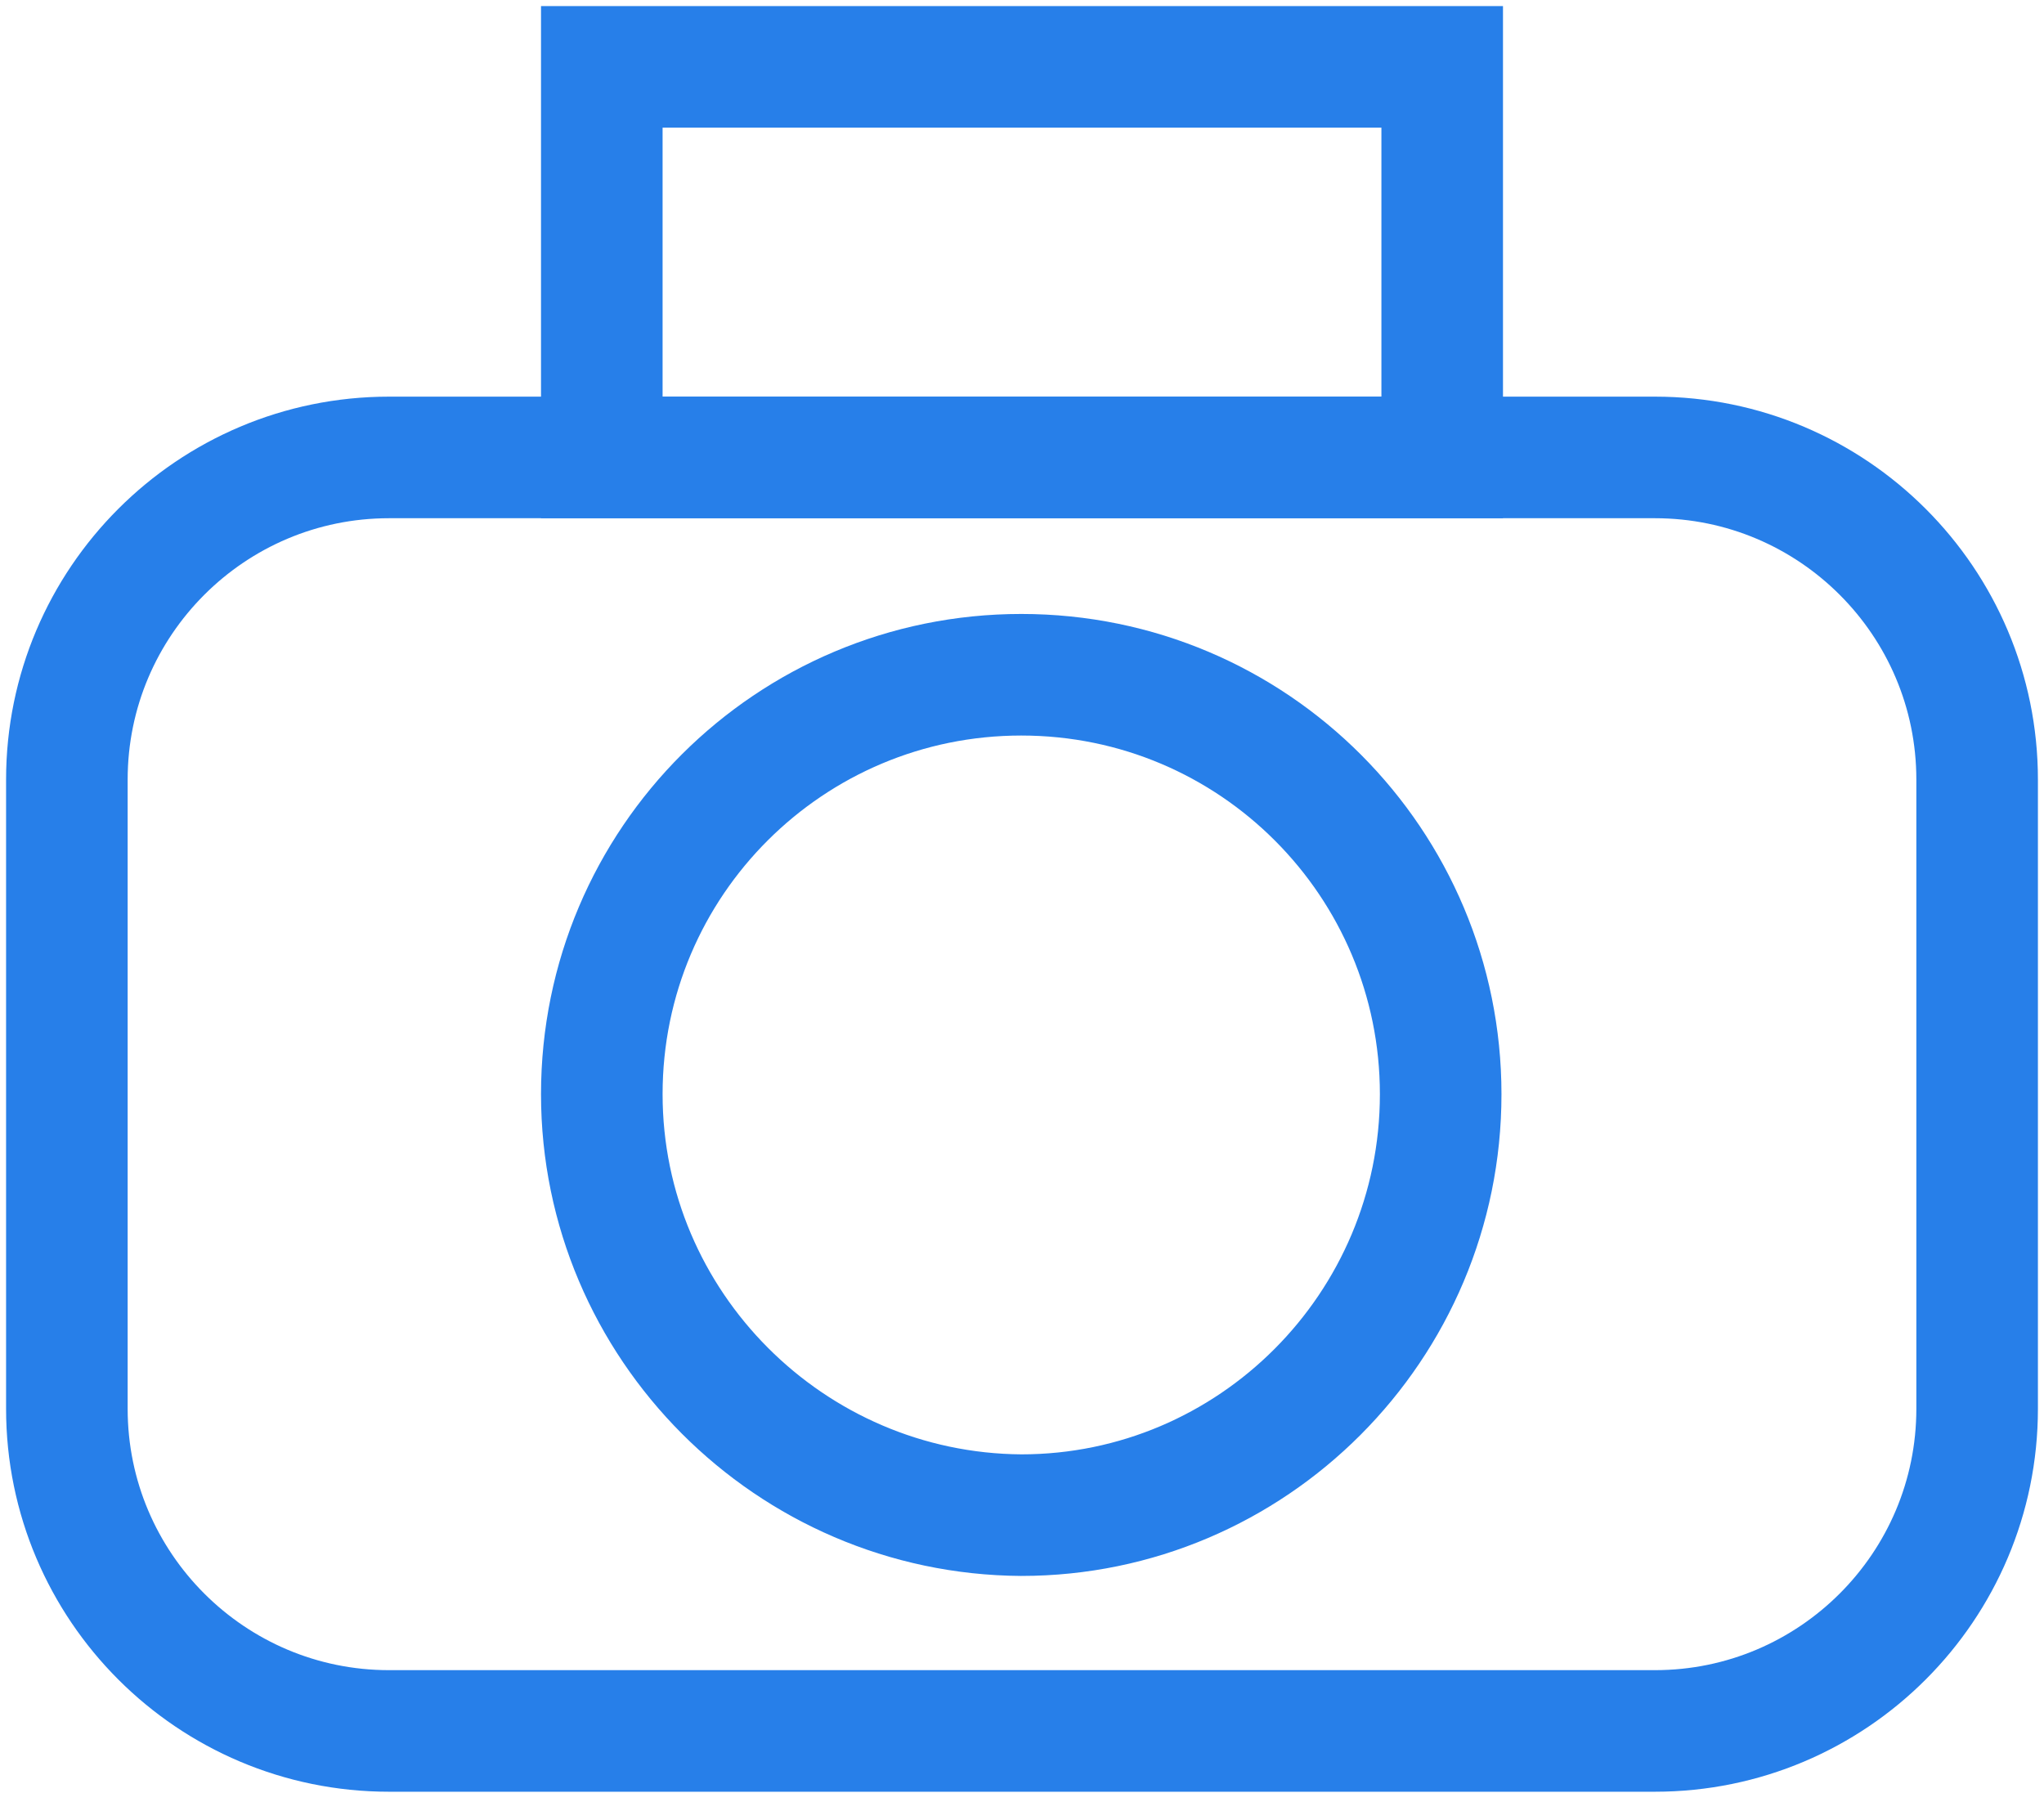 <?xml version="1.0" encoding="utf-8"?>
<!-- Generator: Adobe Illustrator 18.1.0, SVG Export Plug-In . SVG Version: 6.00 Build 0)  -->
<svg version="1.1" id="Layer_1" xmlns="http://www.w3.org/2000/svg" xmlns:xlink="http://www.w3.org/1999/xlink" x="0px" y="0px"
	 viewBox="0 0 134.5 118" enable-background="new 0 0 134.5 118" xml:space="preserve">
<g>
	<path fill="none" stroke="#277FE9" stroke-width="8" stroke-miterlimit="10" d="M130.1,92.7c0,11.7-9.5,21.2-21.2,21.2H25.6
		c-11.7,0-21.2-9.5-21.2-21.2V51.3c0-11.7,9.5-21.2,21.2-21.2h83.3c11.7,0,21.2,9.5,21.2,21.2V92.7z"/>
	<path fill="none" stroke="#277FE9" stroke-width="8" stroke-miterlimit="10" d="M39.6,72c0-15.3,12.4-27.6,27.6-27.6
		c15.3,0,27.6,12.4,27.6,27.6c0,15.3-12.4,27.7-27.6,27.7C52,99.6,39.6,87.2,39.6,72z"/>
	<rect x="39.6" y="4.4" fill="none" stroke="#277FE9" stroke-width="8" stroke-miterlimit="10" width="55.3" height="25.7"/>
</g>
</svg>
